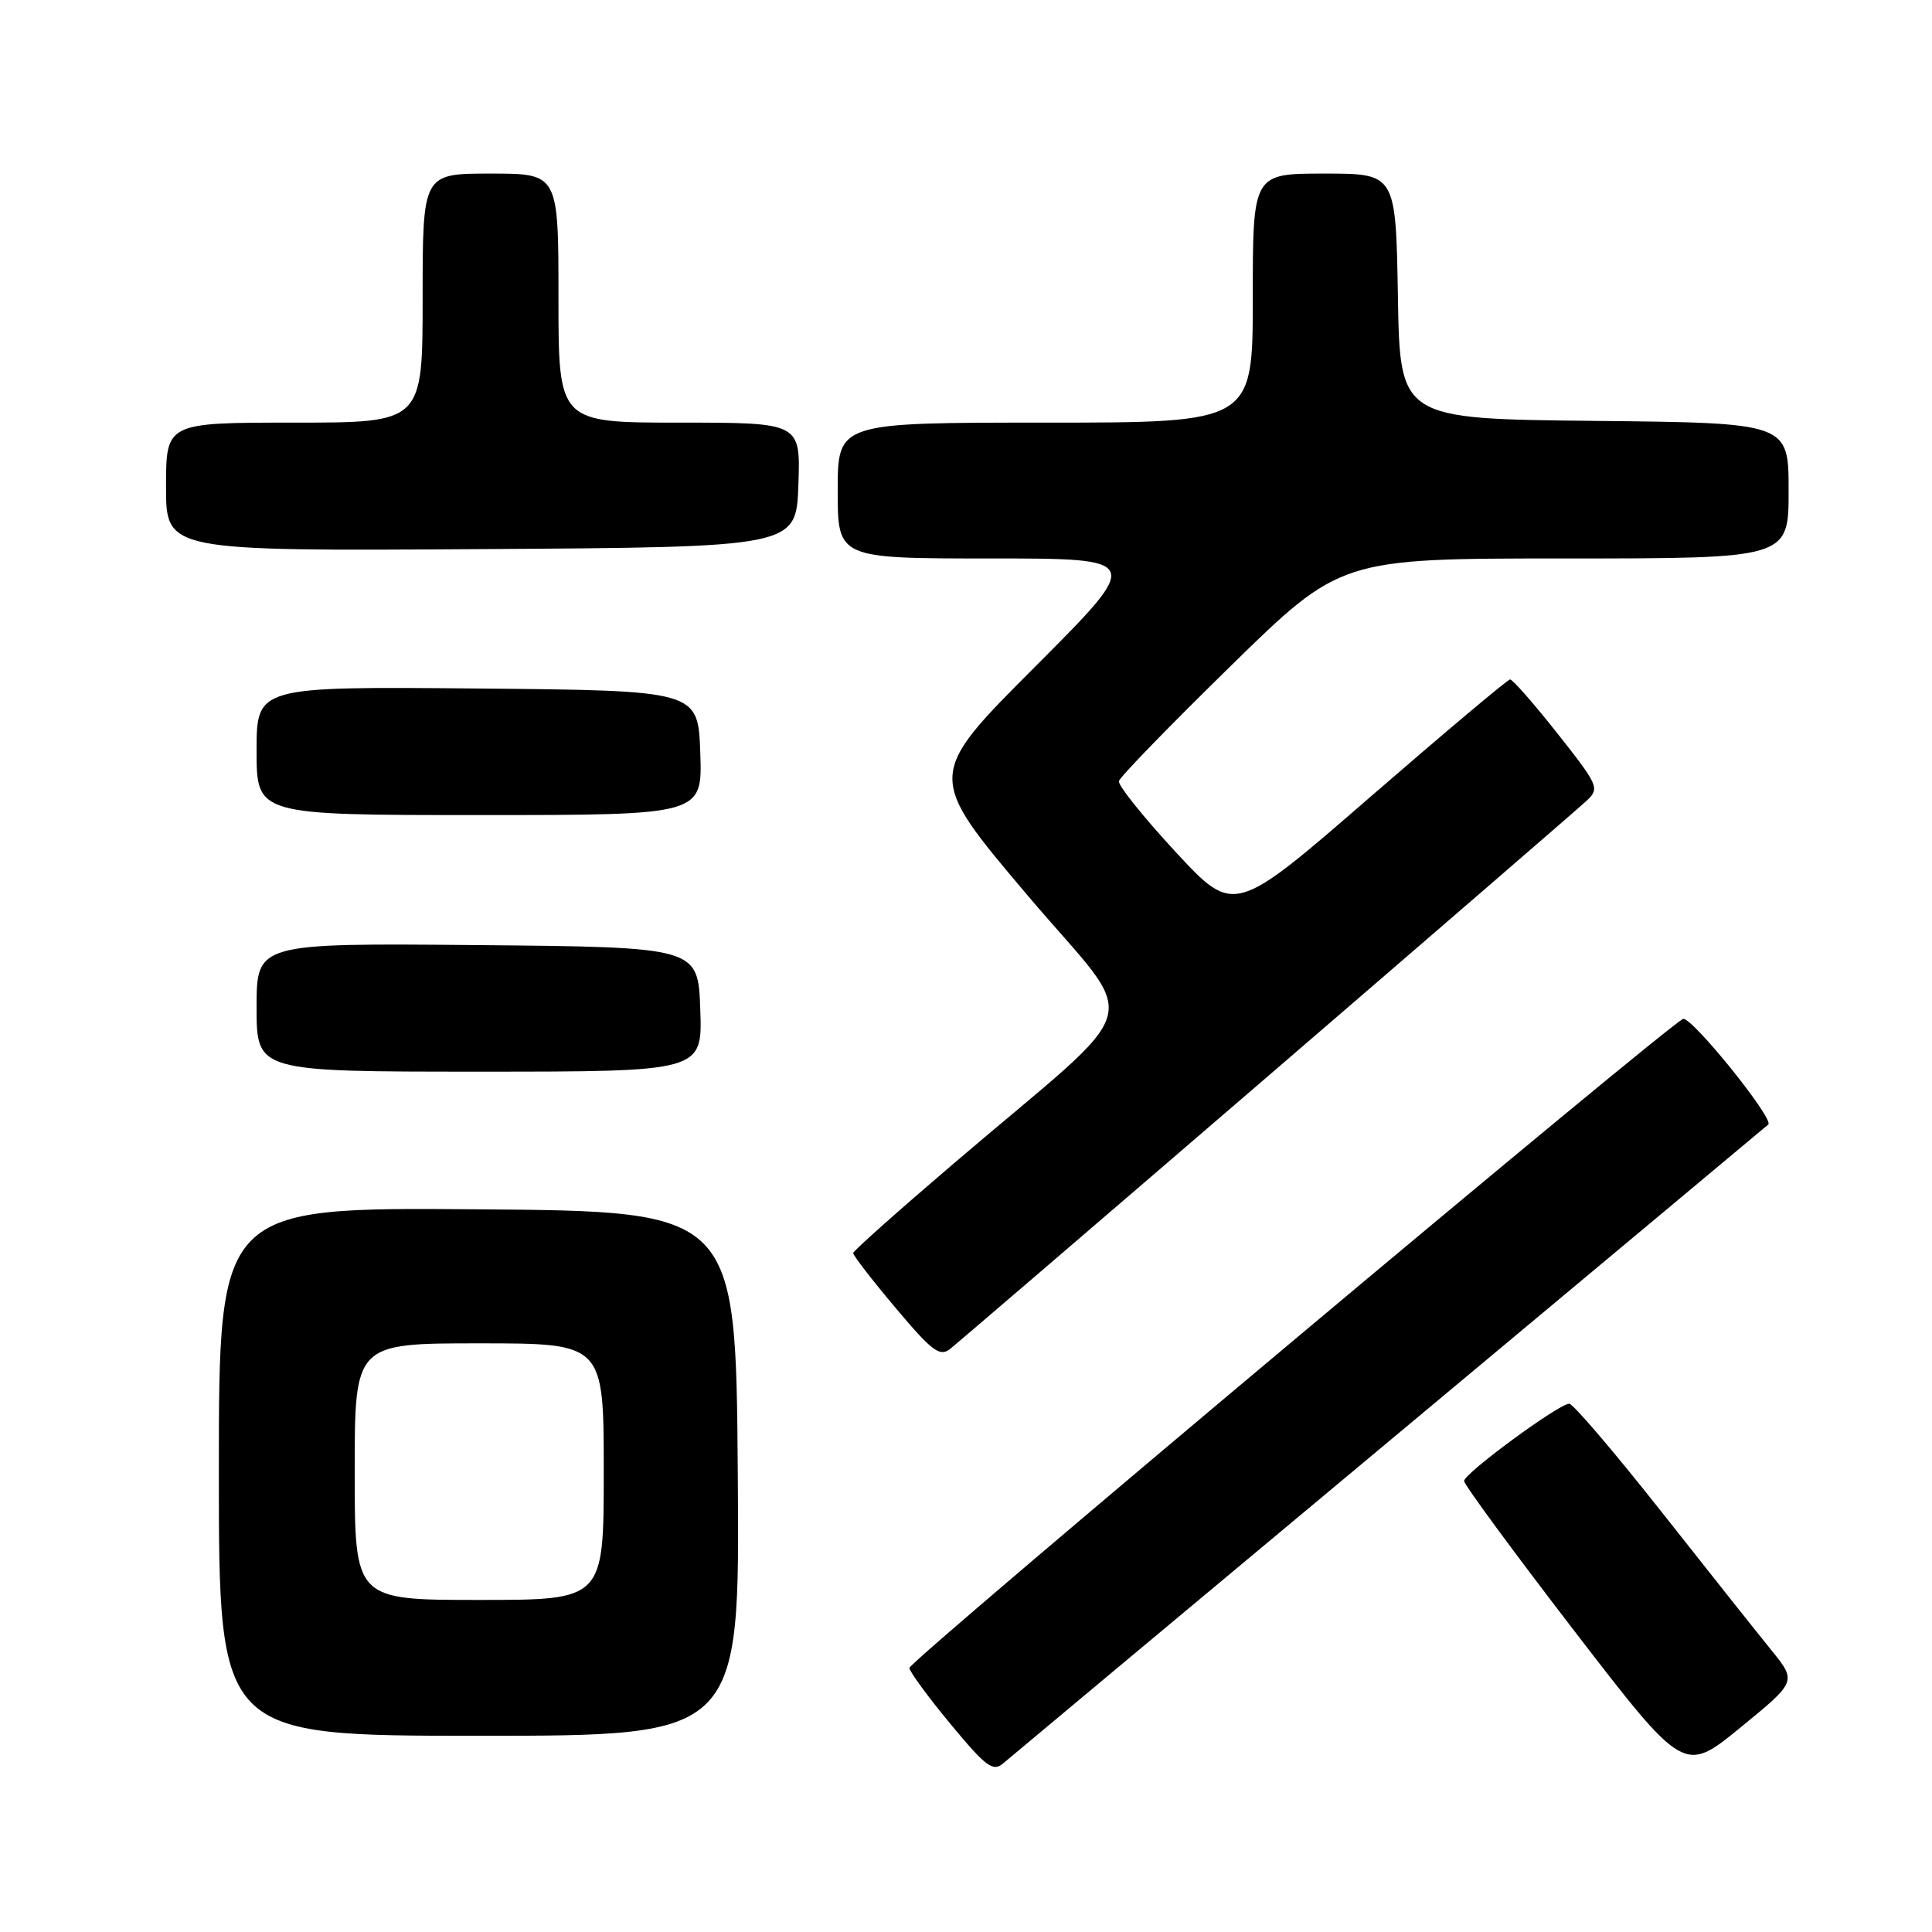 <?xml version="1.0" encoding="UTF-8" standalone="no"?>
<!DOCTYPE svg PUBLIC "-//W3C//DTD SVG 1.1//EN" "http://www.w3.org/Graphics/SVG/1.1/DTD/svg11.dtd" >
<svg xmlns="http://www.w3.org/2000/svg" xmlns:xlink="http://www.w3.org/1999/xlink" version="1.1" viewBox="0 0 256 256">
 <g >
 <path fill="currentColor"
d=" M 184.00 191.01 C 211.23 168.29 233.86 149.39 234.31 149.00 C 235.10 148.29 224.42 135.00 223.05 135.00 C 221.93 135.00 120.50 220.06 120.50 221.01 C 120.50 221.47 122.94 224.81 125.93 228.42 C 130.65 234.12 131.57 234.81 132.93 233.65 C 133.79 232.91 156.77 213.73 184.00 191.01 Z  M 234.71 218.65 C 232.86 216.37 226.28 208.09 220.10 200.25 C 213.91 192.41 208.44 186.00 207.93 186.00 C 206.56 186.00 194.00 195.23 194.00 196.24 C 194.00 196.72 200.56 205.64 208.57 216.06 C 223.15 235.01 223.15 235.01 230.61 228.91 C 238.08 222.81 238.08 222.81 234.71 218.65 Z  M 97.76 195.25 C 97.50 160.50 97.50 160.50 63.25 160.24 C 29.00 159.97 29.00 159.97 29.00 194.99 C 29.00 230.00 29.00 230.00 63.51 230.00 C 98.03 230.00 98.03 230.00 97.76 195.25 Z  M 167.99 142.62 C 190.27 123.44 209.30 106.99 210.28 106.06 C 211.98 104.46 211.79 104.04 206.37 97.19 C 203.25 93.24 200.42 90.01 200.09 90.03 C 199.77 90.04 191.41 97.07 181.51 105.65 C 163.53 121.25 163.53 121.25 155.77 112.88 C 151.51 108.27 148.12 104.05 148.26 103.50 C 148.39 102.95 155.06 96.09 163.07 88.25 C 177.64 74.00 177.64 74.00 207.32 74.00 C 237.00 74.00 237.00 74.00 237.00 65.02 C 237.00 56.03 237.00 56.03 211.25 55.77 C 185.50 55.50 185.50 55.50 185.23 39.25 C 184.95 23.00 184.95 23.00 175.48 23.00 C 166.00 23.00 166.00 23.00 166.00 39.50 C 166.00 56.00 166.00 56.00 138.50 56.00 C 111.00 56.00 111.00 56.00 111.00 65.00 C 111.00 74.00 111.00 74.00 131.24 74.00 C 151.47 74.00 151.47 74.00 137.11 88.39 C 122.74 102.78 122.74 102.78 136.07 118.54 C 151.28 136.53 152.58 131.78 126.30 154.23 C 119.04 160.43 113.08 165.74 113.05 166.03 C 113.02 166.32 115.54 169.59 118.65 173.28 C 123.48 179.03 124.52 179.82 125.88 178.75 C 126.76 178.06 145.70 161.81 167.99 142.62 Z  M 92.79 133.75 C 92.50 125.50 92.50 125.50 63.25 125.23 C 34.00 124.97 34.00 124.97 34.00 133.48 C 34.00 142.00 34.00 142.00 63.54 142.00 C 93.08 142.00 93.08 142.00 92.79 133.75 Z  M 92.79 99.75 C 92.50 91.50 92.50 91.50 63.25 91.23 C 34.00 90.97 34.00 90.97 34.00 99.48 C 34.00 108.00 34.00 108.00 63.54 108.00 C 93.08 108.00 93.08 108.00 92.79 99.75 Z  M 105.79 64.25 C 106.08 56.00 106.08 56.00 90.04 56.00 C 74.00 56.00 74.00 56.00 74.00 39.50 C 74.00 23.00 74.00 23.00 65.00 23.00 C 56.00 23.00 56.00 23.00 56.00 39.50 C 56.00 56.00 56.00 56.00 39.00 56.00 C 22.00 56.00 22.00 56.00 22.00 64.51 C 22.00 73.02 22.00 73.02 63.75 72.76 C 105.50 72.50 105.50 72.50 105.79 64.25 Z  M 47.00 195.00 C 47.00 178.00 47.00 178.00 63.50 178.00 C 80.00 178.00 80.00 178.00 80.00 195.00 C 80.00 212.00 80.00 212.00 63.50 212.00 C 47.00 212.00 47.00 212.00 47.00 195.00 Z "/>
</g>
</svg>